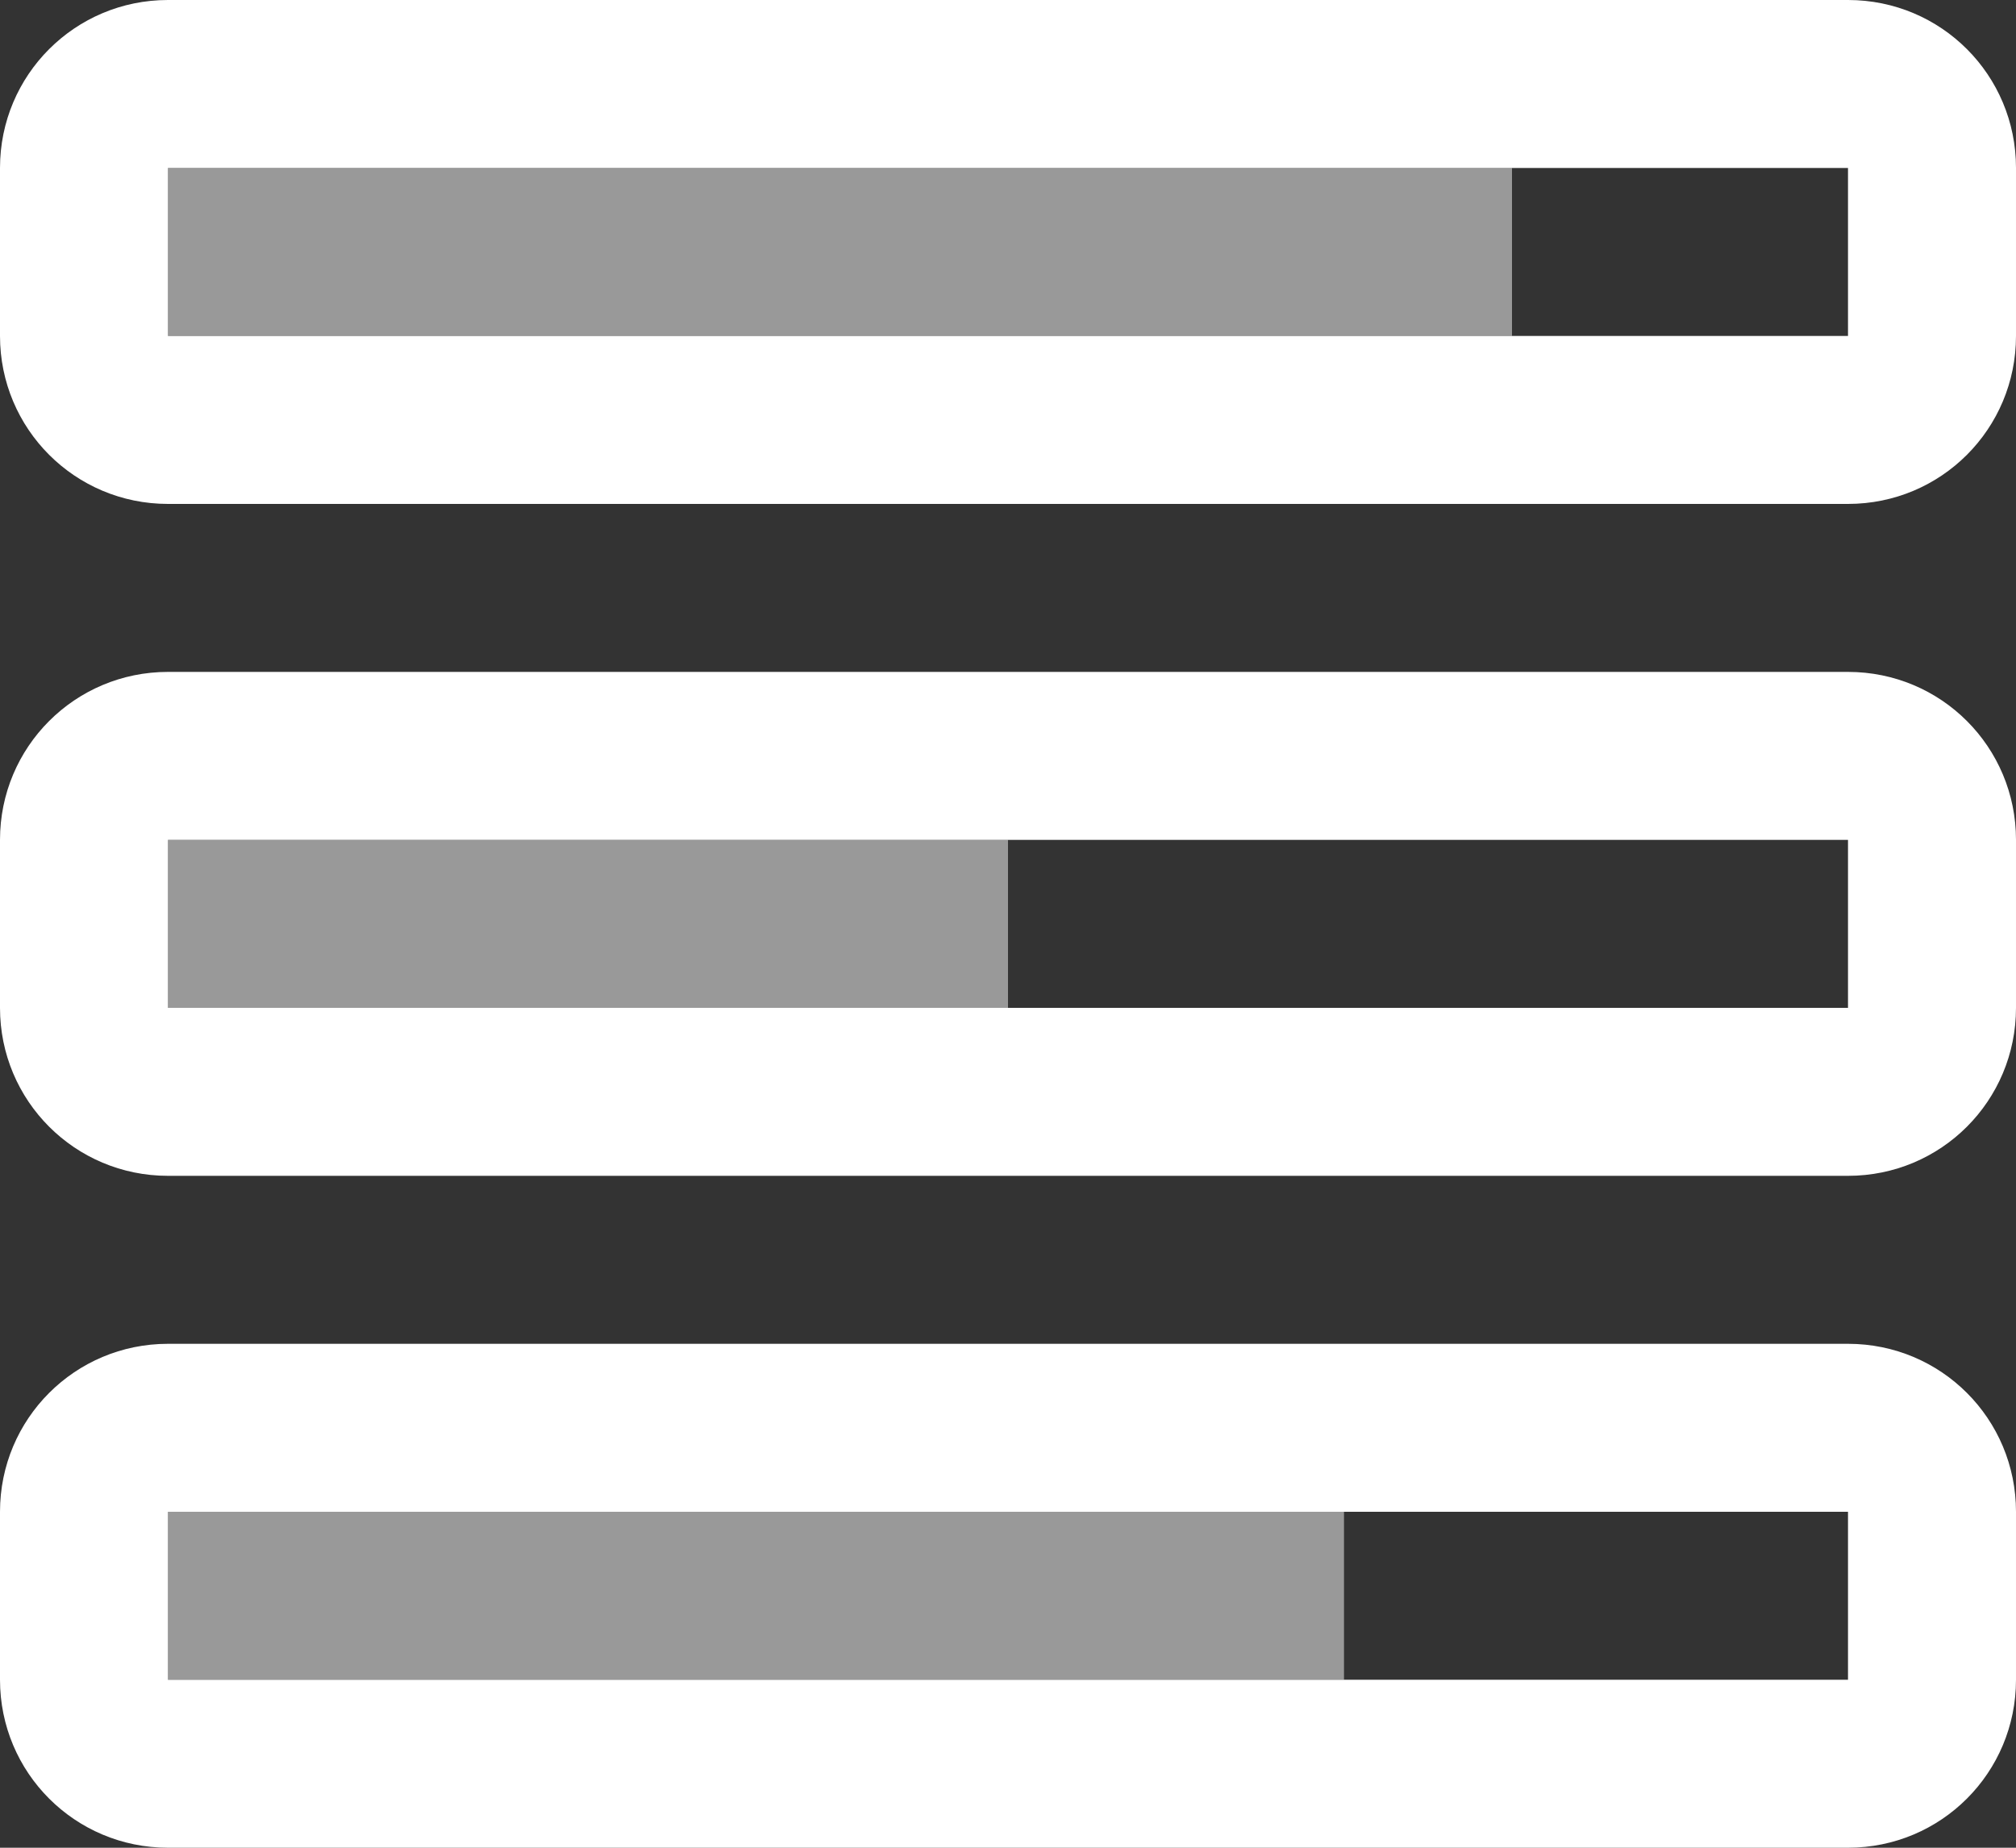 <?xml version="1.0" encoding="utf-8"?>
<!-- Generator: Adobe Illustrator 13.0.0, SVG Export Plug-In . SVG Version: 6.00 Build 14948)  -->
<!DOCTYPE svg PUBLIC "-//W3C//DTD SVG 1.1//EN" "http://www.w3.org/Graphics/SVG/1.1/DTD/svg11.dtd">
<svg version="1.1" id="Layer_1" xmlns="http://www.w3.org/2000/svg" xmlns:xlink="http://www.w3.org/1999/xlink" x="0px" y="0px"
	 width="12px" height="11px" viewBox="0 0 12 11" enable-background="new 0 0 12 11" xml:space="preserve">
<rect x="0" y="0" width="12" height="11" fill="#333333" stroke="none"/>
<g id="tasks">
	<g id="tasks_x5F_alt">
		<path fill="#FFFFFF" d="M12,5c0-0.553-0.445-1-1-1H1C0.446,4,0,4.447,0,5v1c0,0.553,0.446,1,1,1h10c0.555,0,1-0.447,1-1V5z M11,6
			H1V5h10V6z M12,9c0-0.553-0.445-1-1-1H1C0.446,8,0,8.447,0,9v1c0,0.553,0.446,1,1,1h10c0.555,0,1-0.447,1-1V9z M11,10H1V9h10V10z
			 M12,1c0-0.553-0.445-1-1-1H1C0.446,0,0,0.447,0,1v1c0,0.553,0.446,1,1,1h10c0.555,0,1-0.447,1-1V1z M11,2H1V1h10V2z"/>
	</g>
	<rect x="1" y="1" opacity="0.5" fill="#FFFFFF" enable-background="new    " width="8" height="1"/>
	<rect x="1" y="5" opacity="0.5" fill="#FFFFFF" enable-background="new    " width="5" height="1"/>
	<rect x="1" y="9" opacity="0.5" fill="#FFFFFF" enable-background="new    " width="7" height="1"/>
</g>
</svg>
